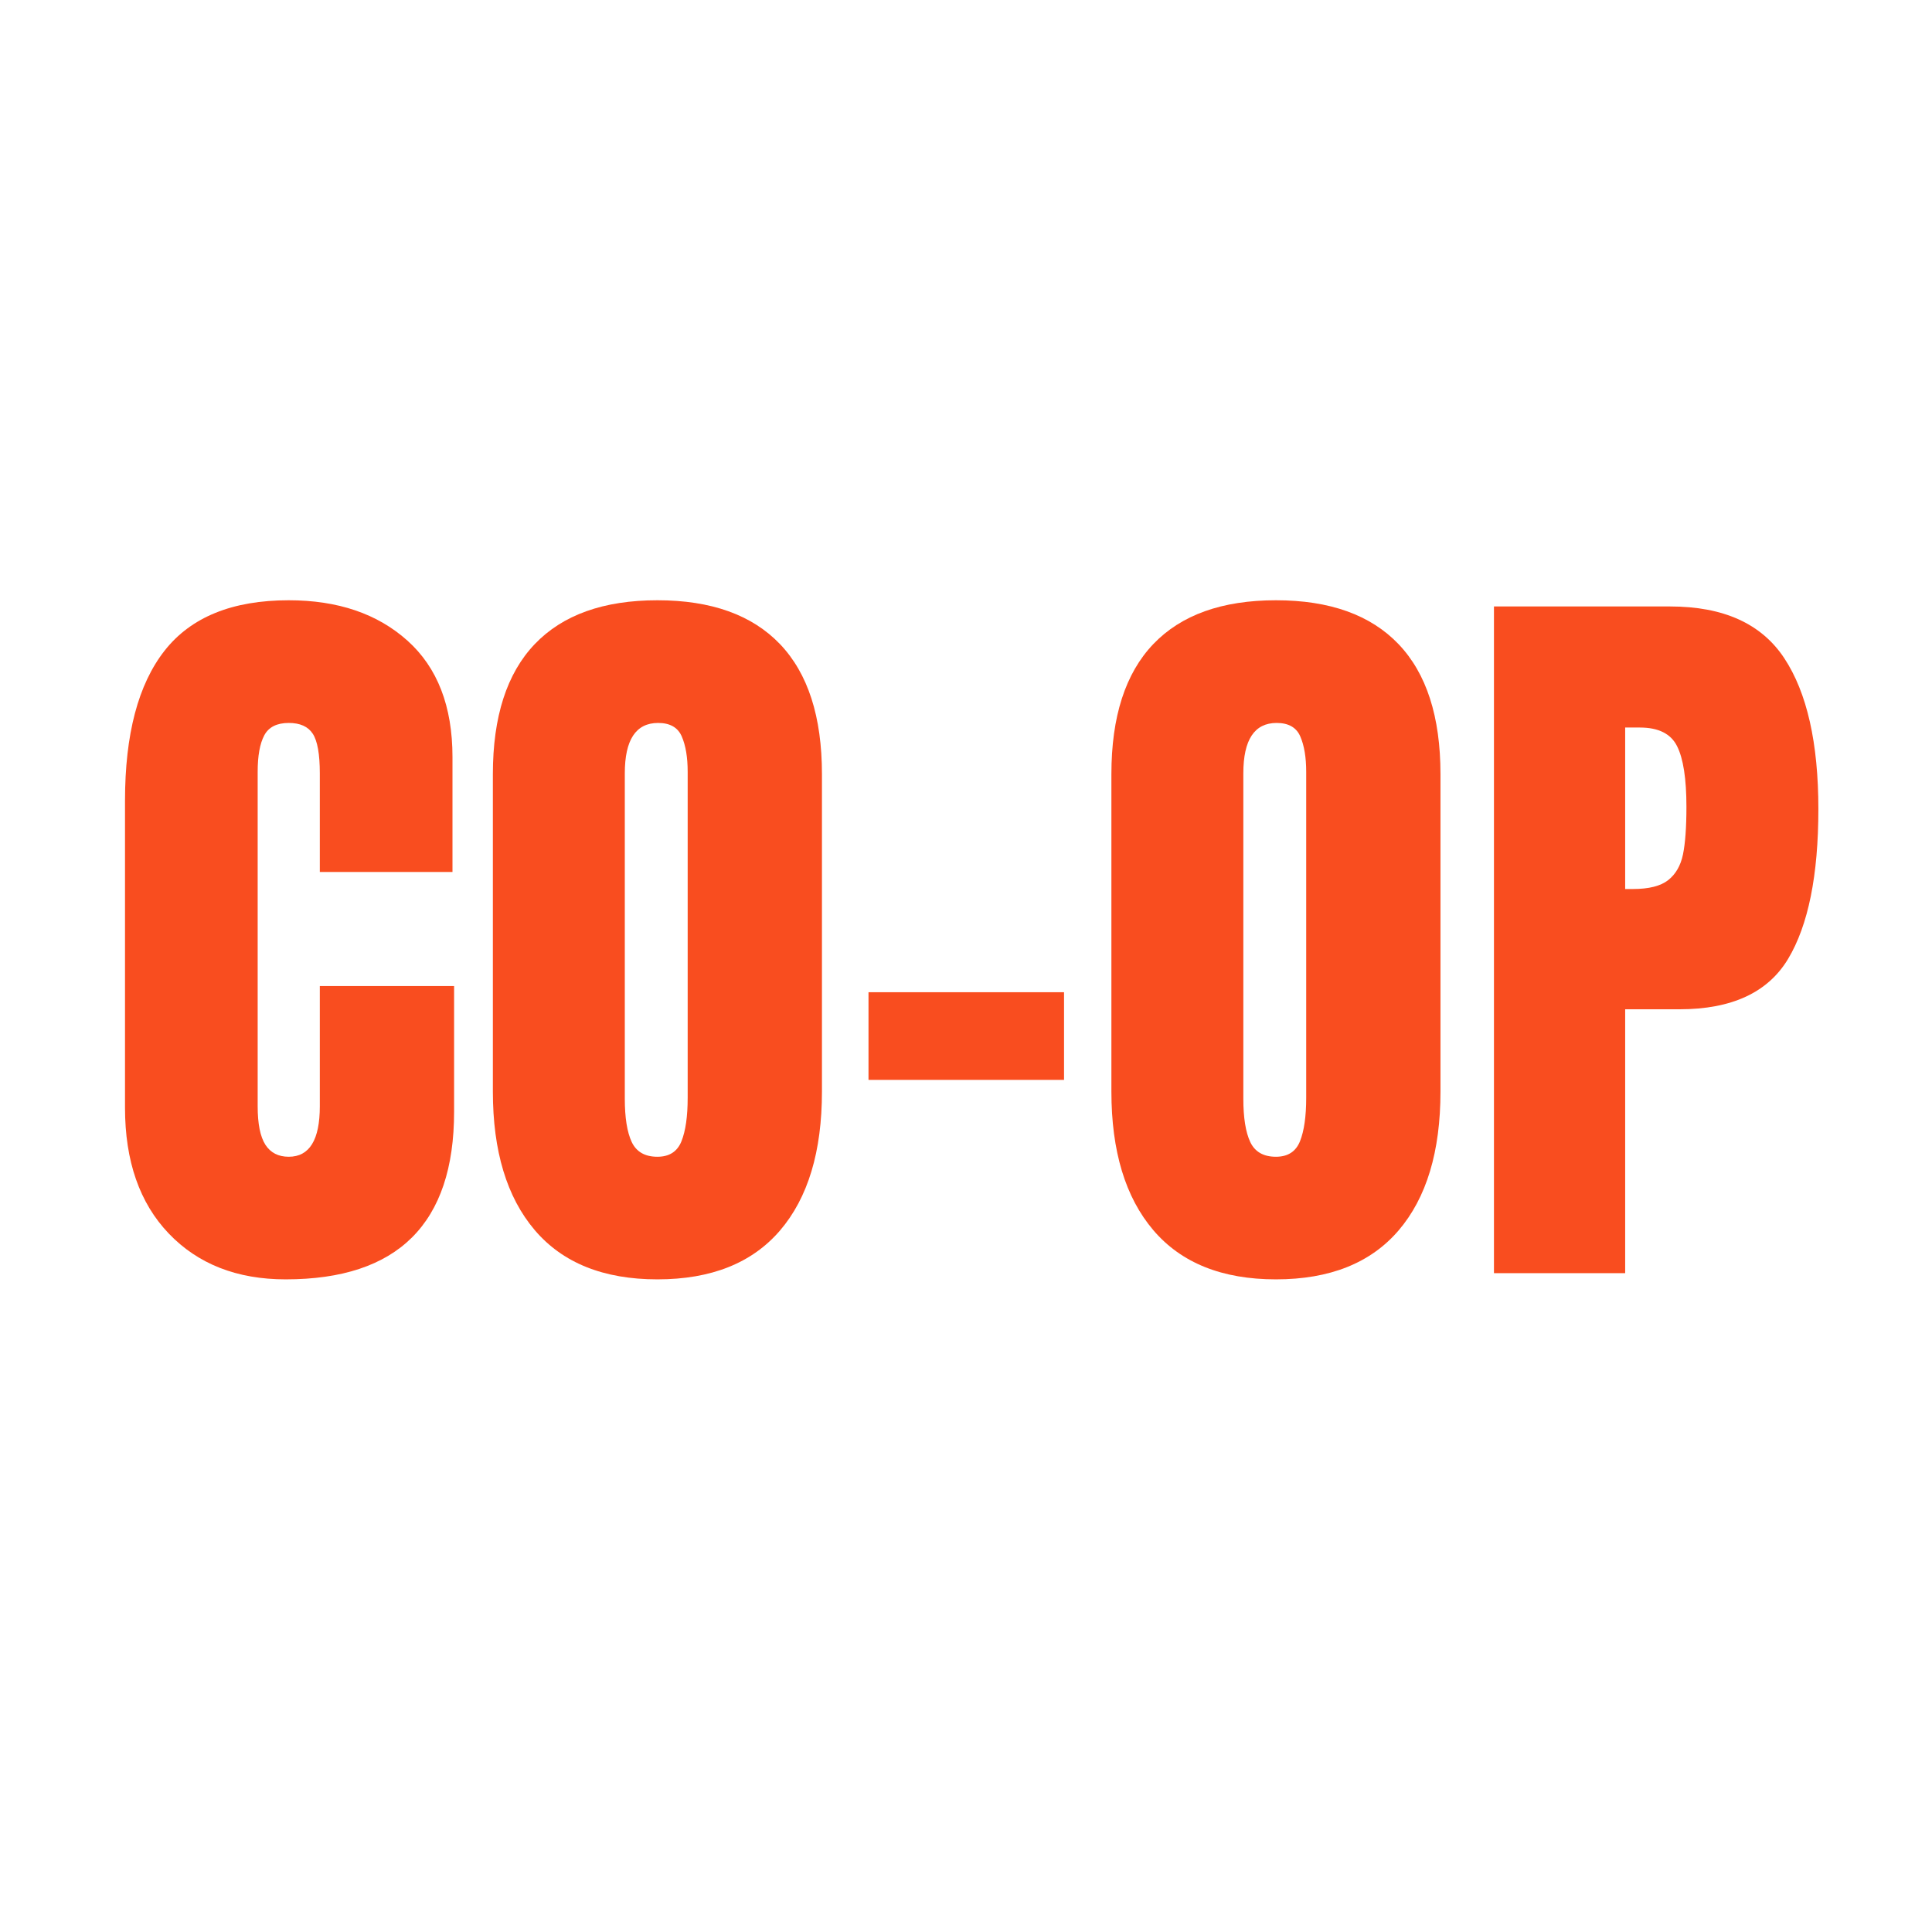 <svg xmlns="http://www.w3.org/2000/svg" xmlns:xlink="http://www.w3.org/1999/xlink" width="500" zoomAndPan="magnify" viewBox="0 0 375 375" height="500" preserveAspectRatio="xMidYMid meet" version="1.0"><defs><g/></defs><g fill="#f94d1f" fill-opacity="1"><g transform="translate(19.592, 247.12)"><g><path d="M 35.859 1.203 C 26.41 1.203 18.848 -1.758 13.172 -7.688 C 7.504 -13.613 4.672 -21.75 4.672 -32.094 L 4.672 -91.734 C 4.672 -104.586 7.227 -114.281 12.344 -120.812 C 17.469 -127.344 25.504 -130.609 36.453 -130.609 C 45.992 -130.609 53.676 -127.992 59.5 -122.766 C 65.32 -117.547 68.234 -110.016 68.234 -100.172 L 68.234 -77.875 L 42.484 -77.875 L 42.484 -97.016 C 42.484 -100.734 42.031 -103.289 41.125 -104.688 C 40.219 -106.094 38.66 -106.797 36.453 -106.797 C 34.141 -106.797 32.555 -105.992 31.703 -104.391 C 30.848 -102.785 30.422 -100.426 30.422 -97.312 L 30.422 -32.391 C 30.422 -28.973 30.922 -26.484 31.922 -24.922 C 32.93 -23.367 34.441 -22.594 36.453 -22.594 C 40.473 -22.594 42.484 -25.859 42.484 -32.391 L 42.484 -55.734 L 68.547 -55.734 L 68.547 -31.328 C 68.547 -9.641 57.648 1.203 35.859 1.203 Z M 35.859 1.203 "/></g></g></g><g fill="#f94d1f" fill-opacity="1"><g transform="translate(90.993, 247.12)"><g><path d="M 36.609 1.203 C 26.16 1.203 18.223 -1.984 12.797 -8.359 C 7.379 -14.734 4.672 -23.695 4.672 -35.25 L 4.672 -96.859 C 4.672 -108.004 7.379 -116.414 12.797 -122.094 C 18.223 -127.77 26.16 -130.609 36.609 -130.609 C 47.047 -130.609 54.977 -127.77 60.406 -122.094 C 65.832 -116.414 68.547 -108.004 68.547 -96.859 L 68.547 -35.25 C 68.547 -23.602 65.832 -14.613 60.406 -8.281 C 54.977 -1.957 47.047 1.203 36.609 1.203 Z M 36.609 -22.594 C 38.922 -22.594 40.477 -23.598 41.281 -25.609 C 42.082 -27.617 42.484 -30.43 42.484 -34.047 L 42.484 -97.312 C 42.484 -100.125 42.102 -102.406 41.344 -104.156 C 40.594 -105.914 39.062 -106.797 36.75 -106.797 C 32.438 -106.797 30.281 -103.535 30.281 -97.016 L 30.281 -33.891 C 30.281 -30.18 30.727 -27.367 31.625 -25.453 C 32.531 -23.547 34.191 -22.594 36.609 -22.594 Z M 36.609 -22.594 "/></g></g></g><g fill="#f94d1f" fill-opacity="1"><g transform="translate(164.201, 247.12)"><g><path d="M 4.375 -37.516 L 4.375 -54.531 L 42.328 -54.531 L 42.328 -37.516 Z M 4.375 -37.516 "/></g></g></g><g fill="#f94d1f" fill-opacity="1"><g transform="translate(211.049, 247.12)"><g><path d="M 36.609 1.203 C 26.16 1.203 18.223 -1.984 12.797 -8.359 C 7.379 -14.734 4.672 -23.695 4.672 -35.25 L 4.672 -96.859 C 4.672 -108.004 7.379 -116.414 12.797 -122.094 C 18.223 -127.77 26.16 -130.609 36.609 -130.609 C 47.047 -130.609 54.977 -127.77 60.406 -122.094 C 65.832 -116.414 68.547 -108.004 68.547 -96.859 L 68.547 -35.25 C 68.547 -23.602 65.832 -14.613 60.406 -8.281 C 54.977 -1.957 47.047 1.203 36.609 1.203 Z M 36.609 -22.594 C 38.922 -22.594 40.477 -23.598 41.281 -25.609 C 42.082 -27.617 42.484 -30.43 42.484 -34.047 L 42.484 -97.312 C 42.484 -100.125 42.102 -102.406 41.344 -104.156 C 40.594 -105.914 39.062 -106.797 36.75 -106.797 C 32.438 -106.797 30.281 -103.535 30.281 -97.016 L 30.281 -33.891 C 30.281 -30.18 30.727 -27.367 31.625 -25.453 C 32.531 -23.547 34.191 -22.594 36.609 -22.594 Z M 36.609 -22.594 "/></g></g></g><g fill="#f94d1f" fill-opacity="1"><g transform="translate(284.257, 247.12)"><g><path d="M 5.719 -129.406 L 39.922 -129.406 C 50.266 -129.406 57.645 -126.062 62.062 -119.375 C 66.477 -112.695 68.688 -102.93 68.688 -90.078 C 68.688 -77.223 66.727 -67.531 62.812 -61 C 58.895 -54.477 51.867 -51.219 41.734 -51.219 L 31.188 -51.219 L 31.188 0 L 5.719 0 Z M 32.688 -74.562 C 35.801 -74.562 38.086 -75.141 39.547 -76.297 C 41.004 -77.453 41.957 -79.109 42.406 -81.266 C 42.852 -83.43 43.078 -86.52 43.078 -90.531 C 43.078 -95.957 42.473 -99.875 41.266 -102.281 C 40.066 -104.695 37.66 -105.906 34.047 -105.906 L 31.188 -105.906 L 31.188 -74.562 Z M 32.688 -74.562 "/></g></g></g></svg>